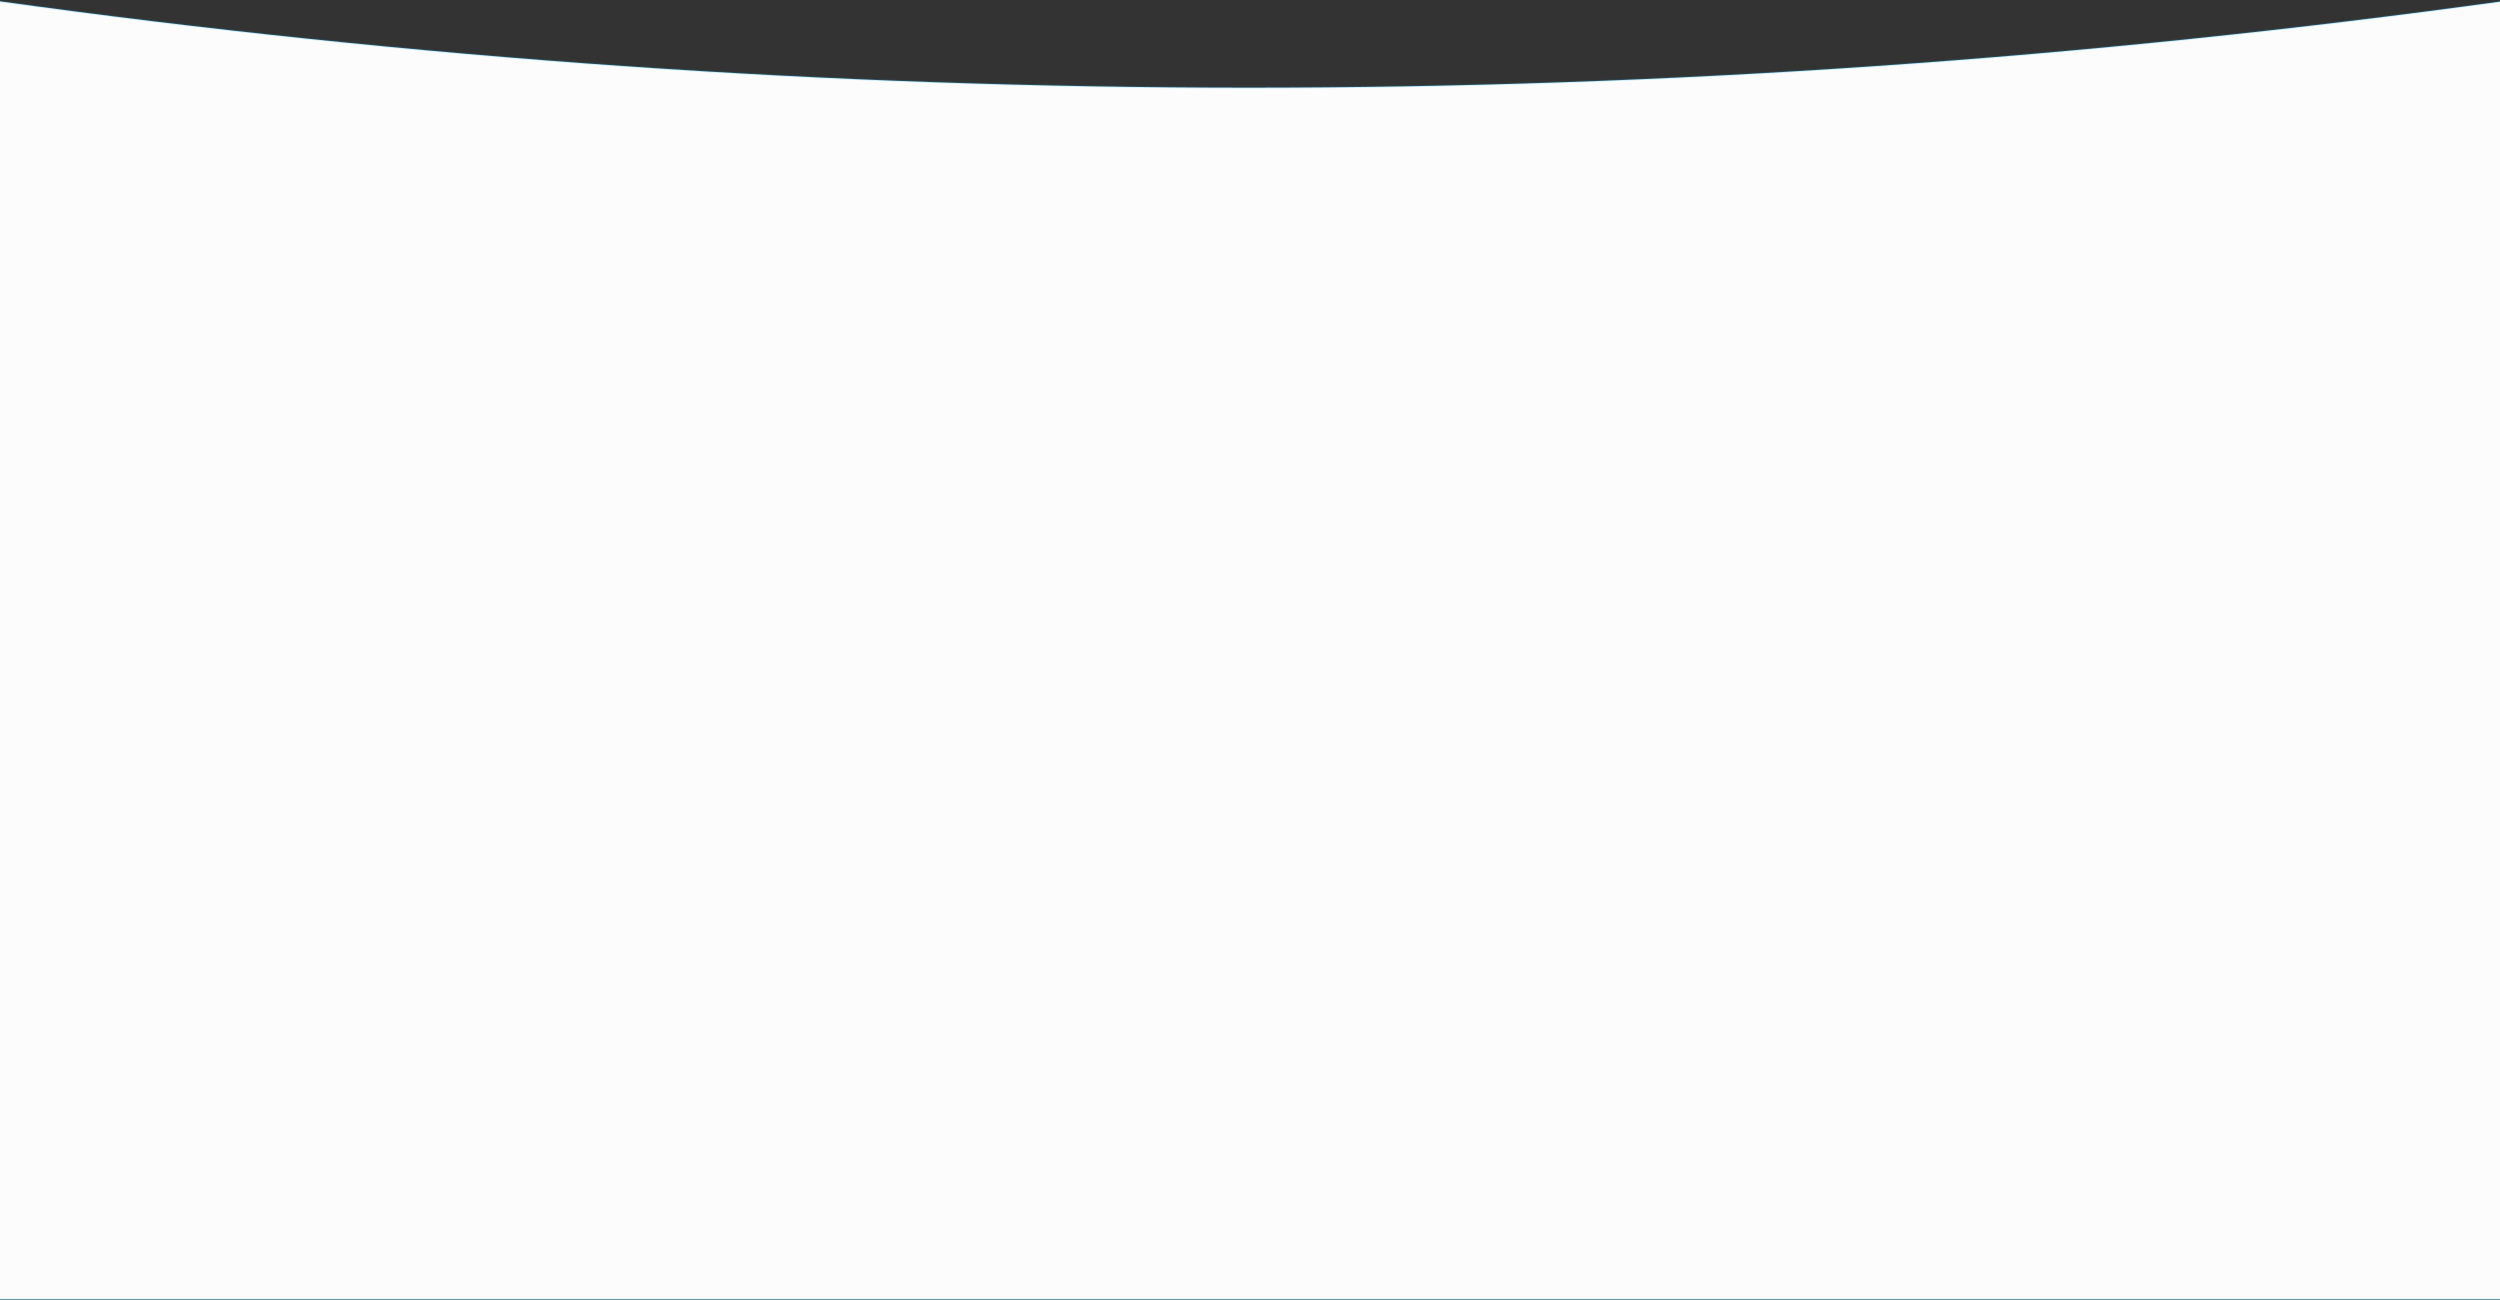 <?xml version="1.0" encoding="UTF-8"?>
<svg preserveAspectRatio="none" width="1440px" height="749px" viewBox="0 0 1440 749" version="1.1" xmlns="http://www.w3.org/2000/svg" xmlns:xlink="http://www.w3.org/1999/xlink">
    <rect x="0" y="0" width="1440" height="749" fill="#333333" stroke="none"/>
    <!-- Generator: sketchtool 53.2 (72643) - https://sketchapp.com -->
    <title>6C8018EF-27A0-4545-94D9-6B972A217797</title>
    <desc>Created with sketchtool.</desc>
    <g id="Page-1" stroke="none" stroke-width="1" fill="none" fill-rule="evenodd" stroke-opacity="0.2">
        <g id="About-Us/Woffu" transform="translate(0, -3490)" fill="#FCFCFC" stroke="#00B1FF">
            <path d="M-1.5,3490.574 L-1.5,4238.5 L1442.5,4238.5 L1442.5,3490.574 C1201.499,3523.858 960.498,3540.5 719.497,3540.5 C478.496,3540.5 238.164,3523.858 -1.5,3490.574 Z" id="Combined-Shape"></path>
        </g>
    </g>
</svg>